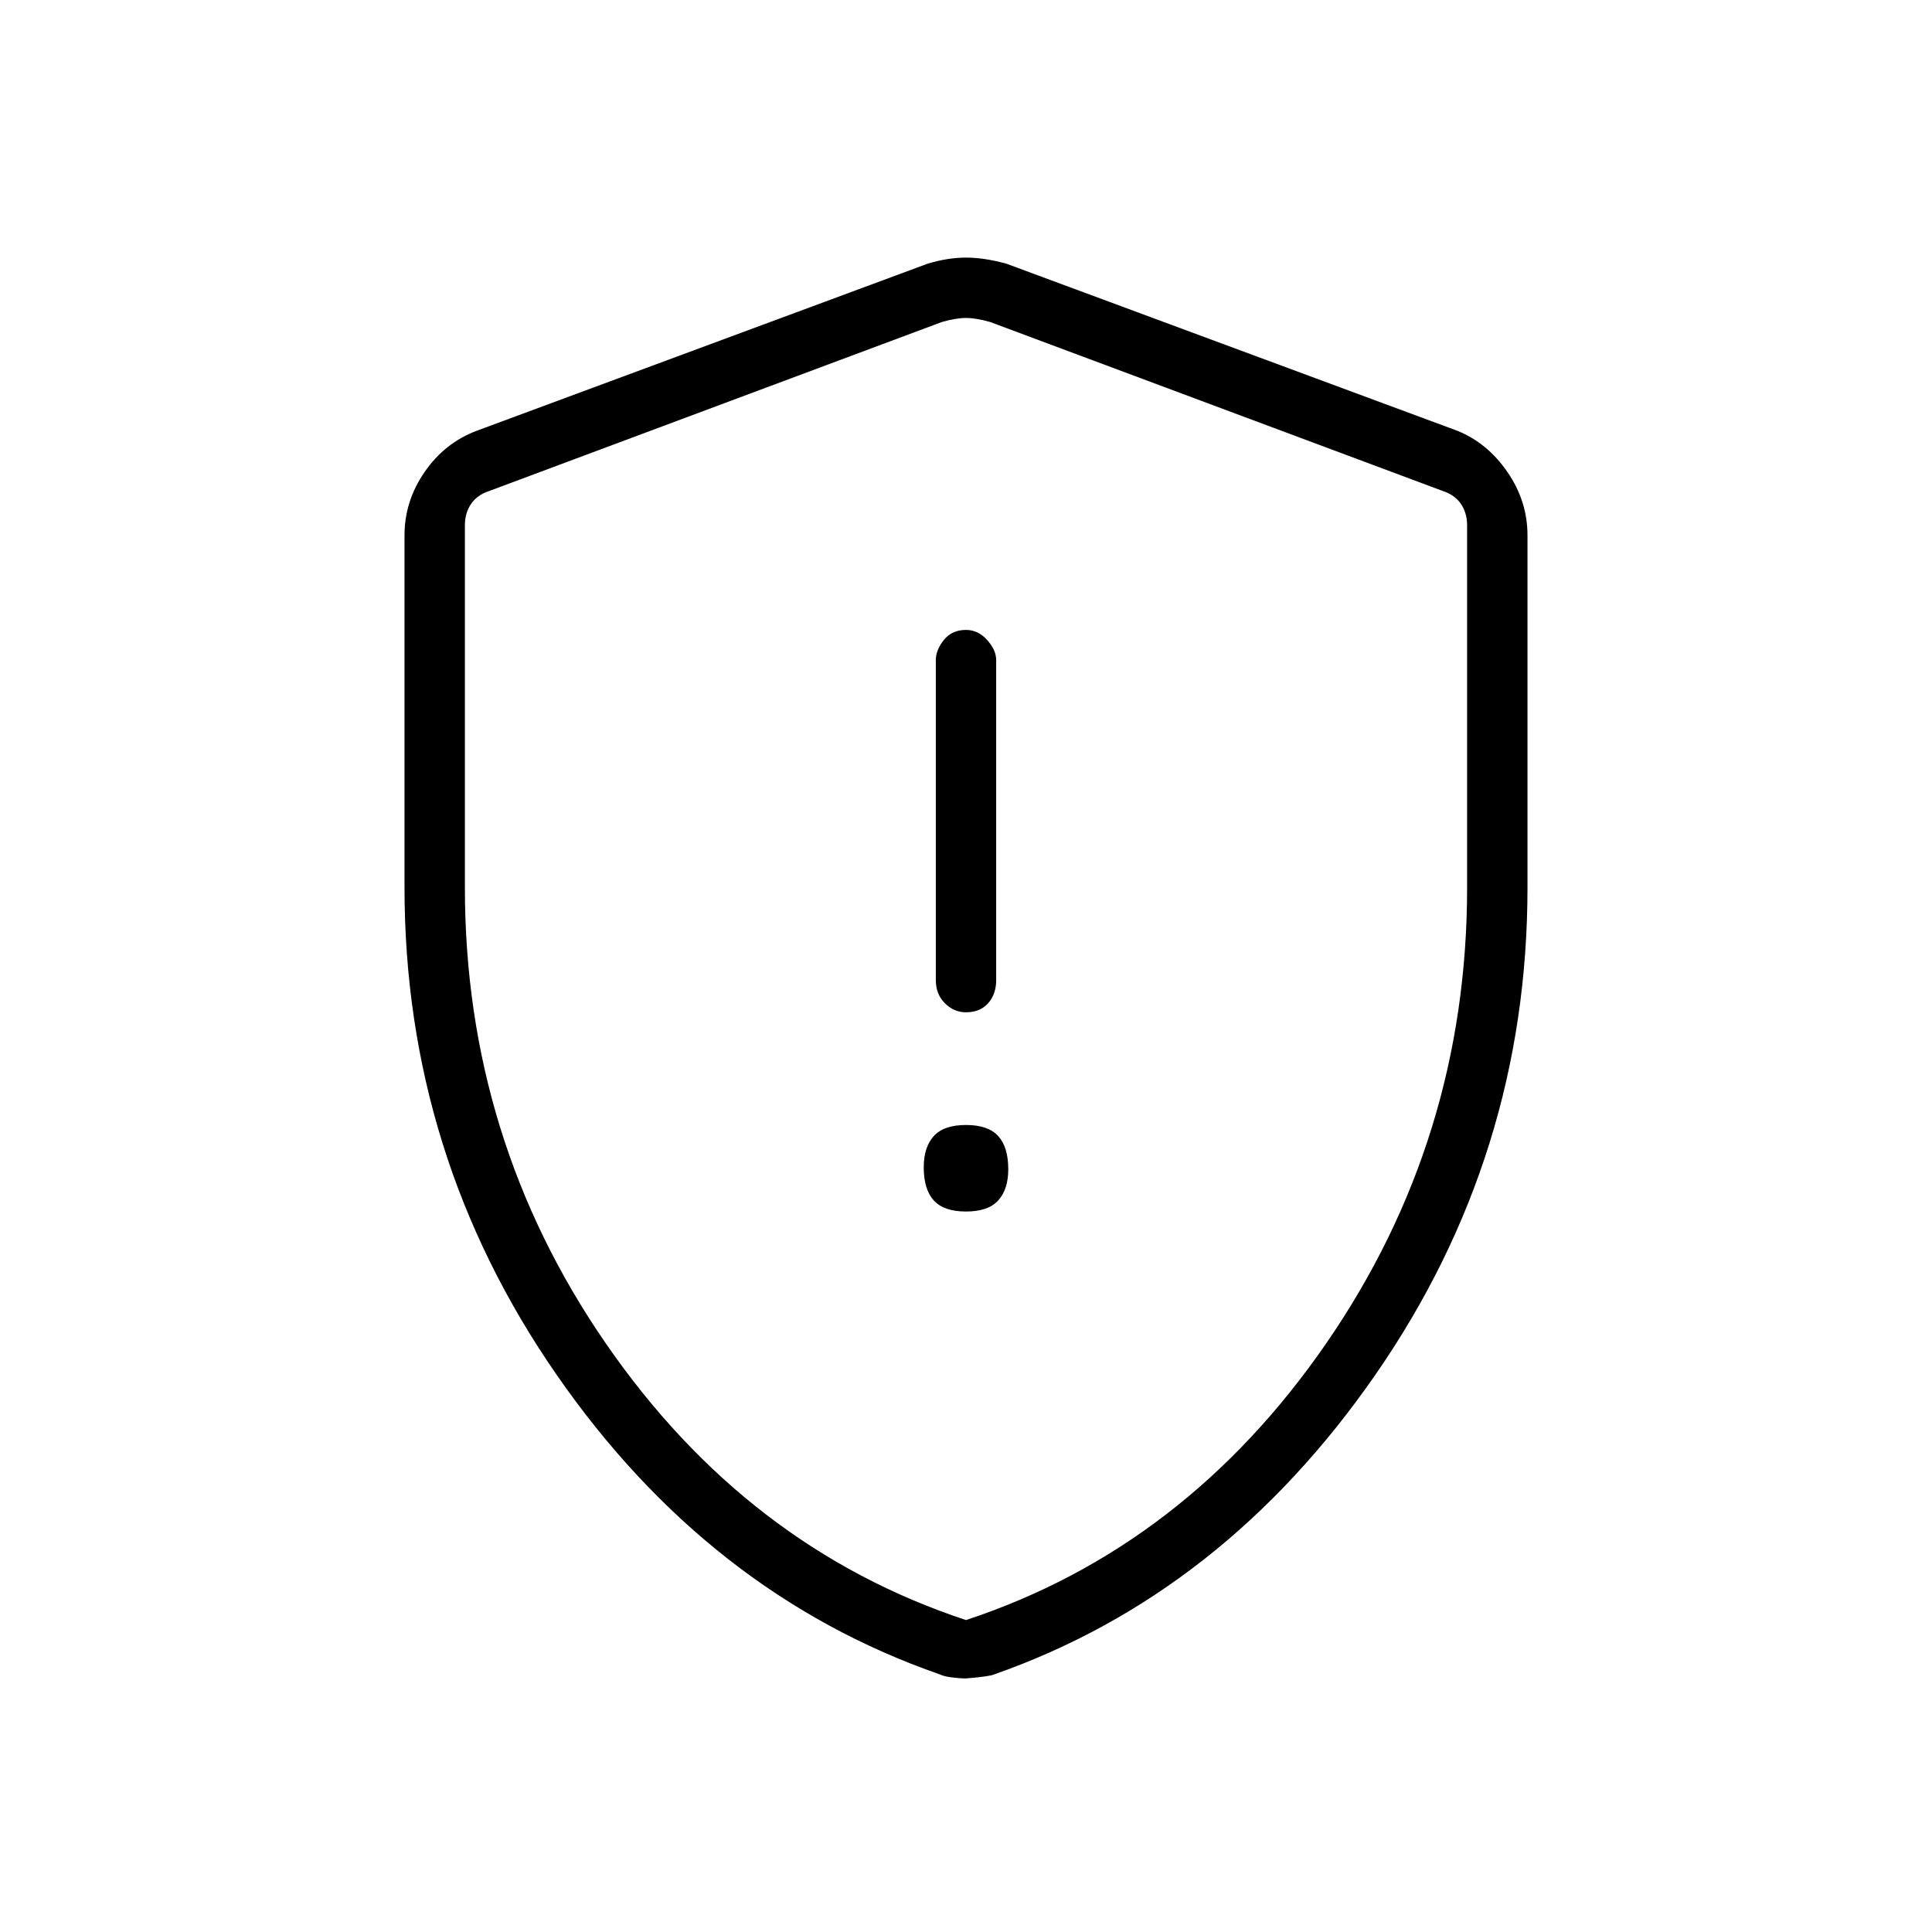 <svg xmlns="http://www.w3.org/2000/svg" height="48" width="48"><path d="M24 25.15q.35 0 .55-.225.2-.225.2-.575V16.4q0-.25-.225-.5T24 15.65q-.35 0-.55.25-.2.25-.2.5v7.95q0 .35.225.575.225.225.525.225Zm0 4.95q.55 0 .8-.275t.25-.775q0-.55-.25-.825-.25-.275-.8-.275t-.8.275q-.25.275-.25.775 0 .55.25.825.25.275.8.275Zm0 11.6q-.15 0-.35-.025-.2-.025-.3-.075-5.75-2-9.525-7.45-3.775-5.45-3.775-12.1V13.3q0-.85.5-1.575t1.3-1.025l11.2-4.15q.5-.15.95-.15.45 0 1 .15l11.2 4.15q.75.3 1.25 1.025.5.725.5 1.575v8.75q0 6.65-3.775 12.1Q30.4 39.6 24.7 41.6q-.1.05-.7.1Zm0-1.45q5.45-1.8 8.95-6.875 3.5-5.075 3.5-11.325v-9q0-.3-.15-.525-.15-.225-.45-.325L24.6 8q-.35-.1-.6-.1t-.6.1l-11.25 4.2q-.3.1-.45.325-.15.225-.15.525v9q0 6.25 3.5 11.325 3.5 5.075 8.95 6.875Zm0-16.2Z"/></svg>